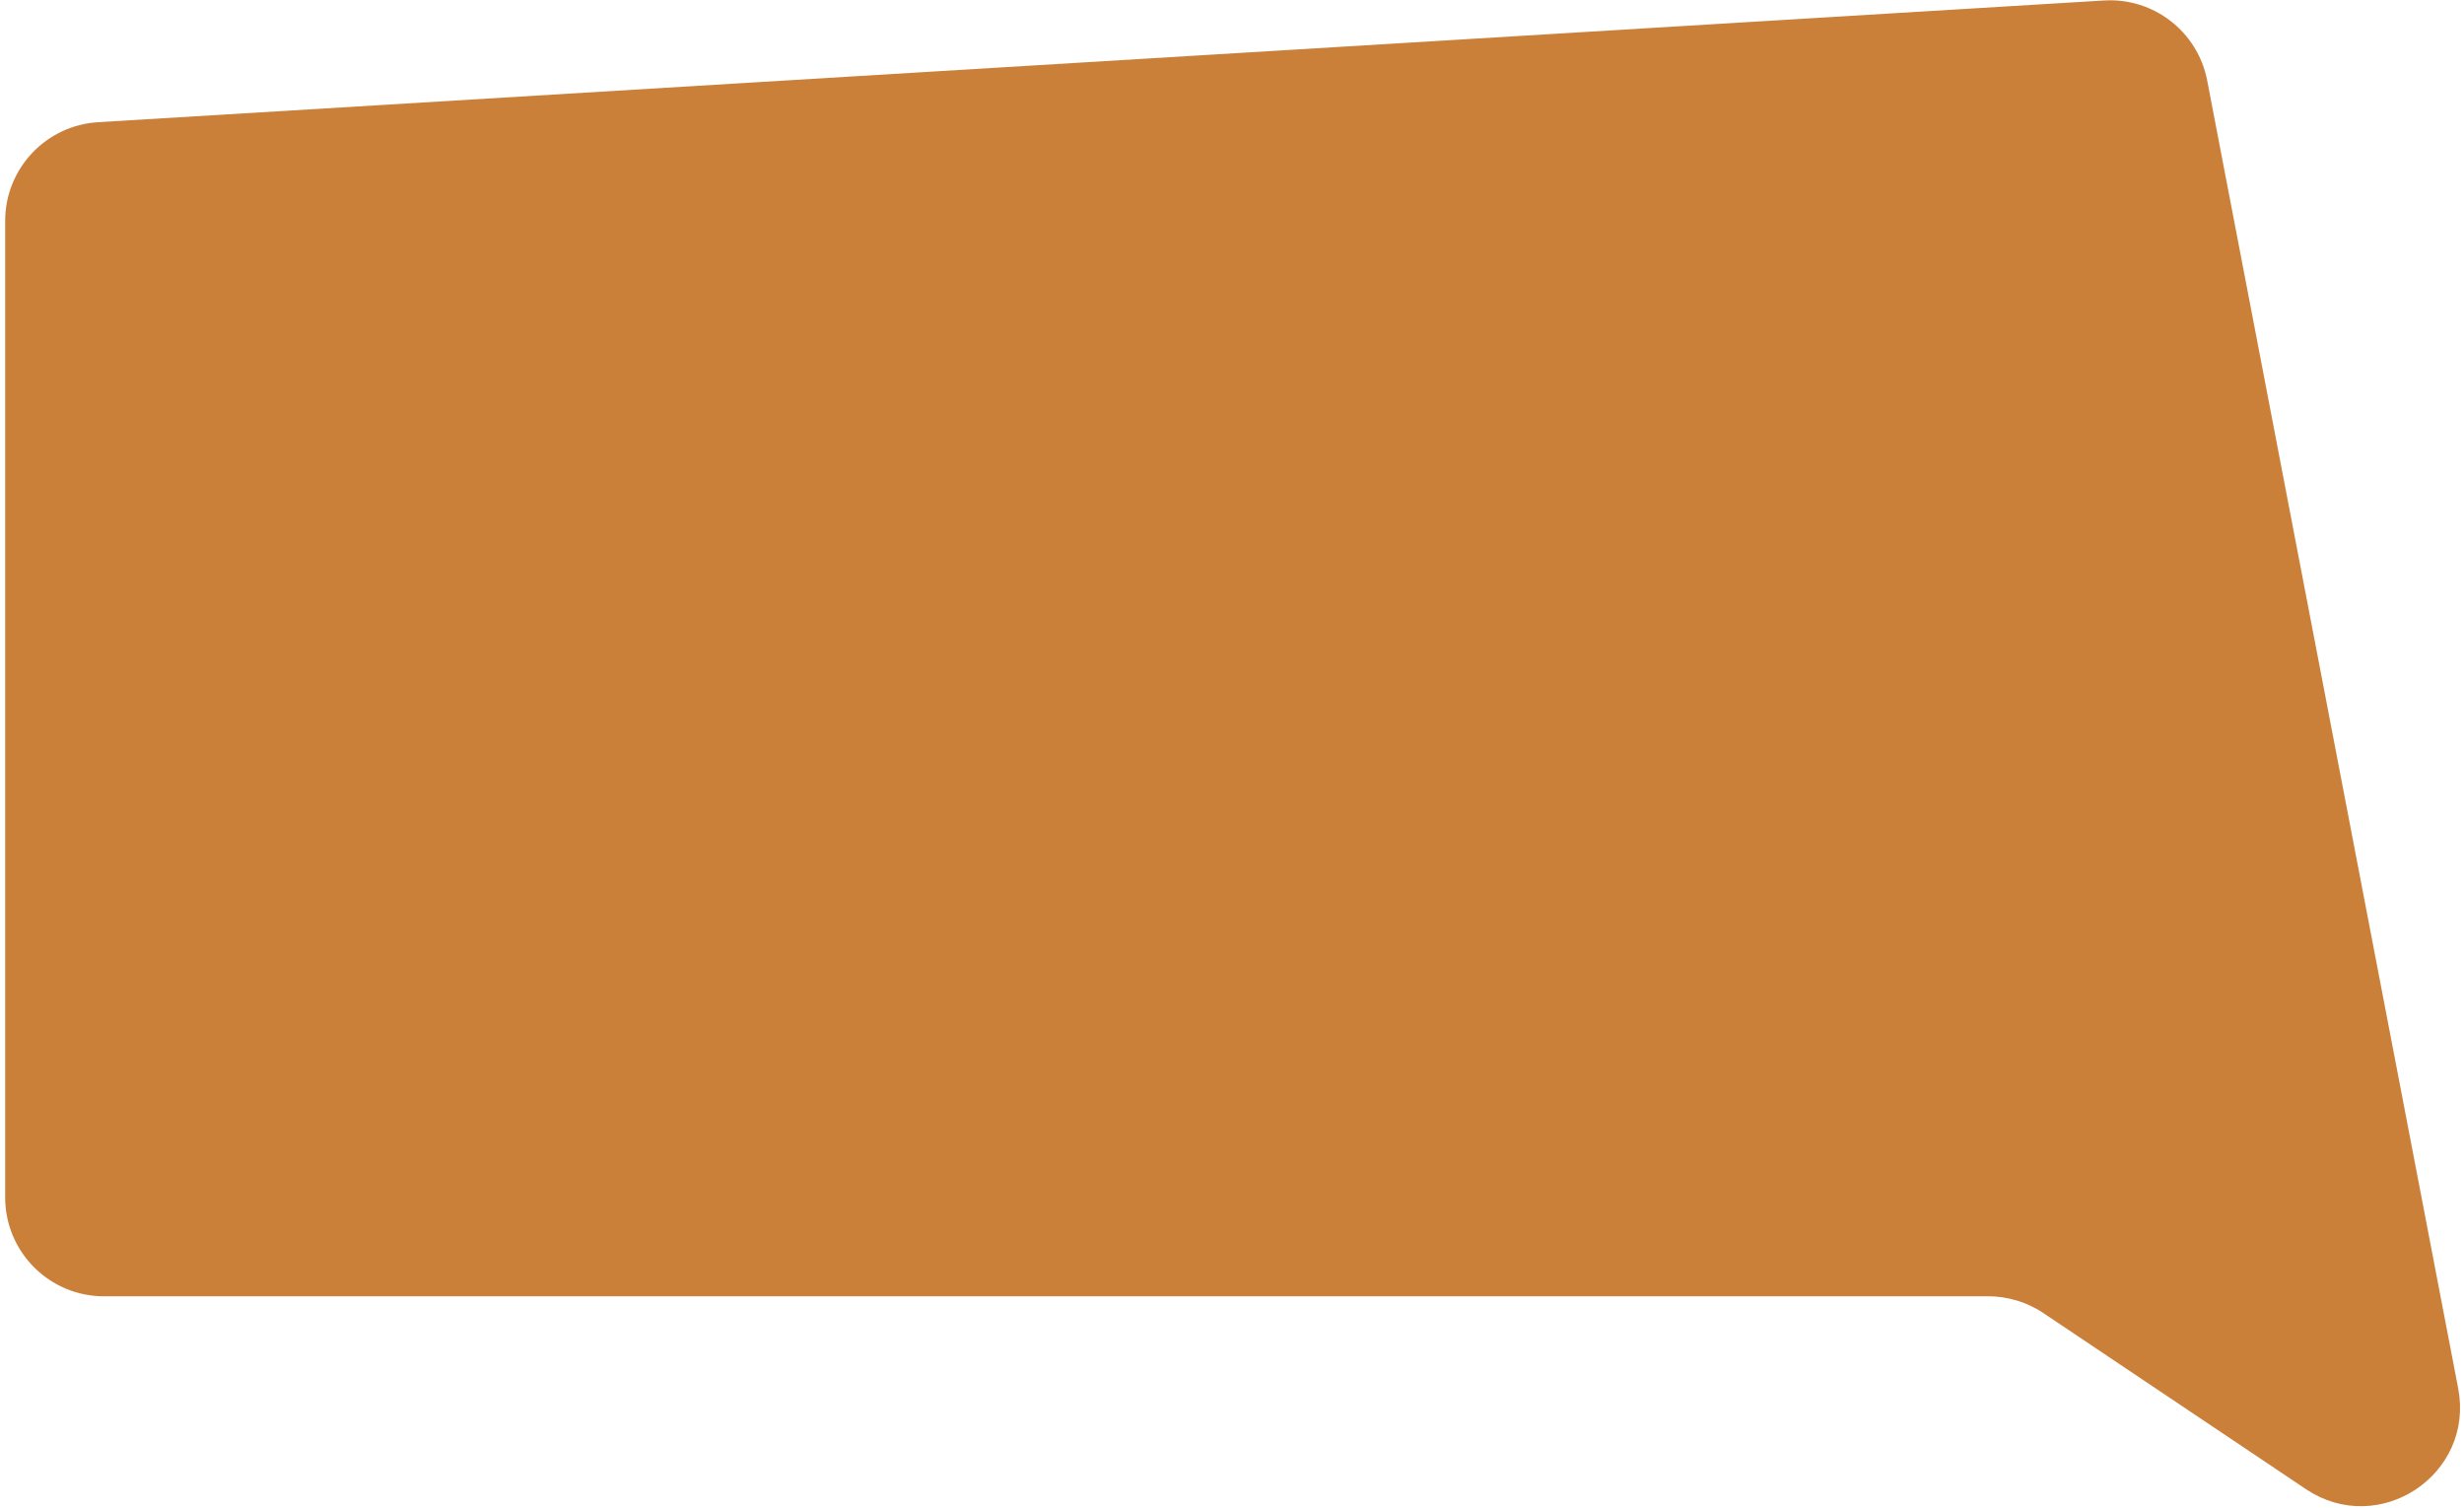 <svg width="299" height="183" viewBox="0 0 299 183" fill="none" xmlns="http://www.w3.org/2000/svg">
<path d="M11.96 15.826L255.387 1.057C260.904 0.723 265.814 4.535 266.856 9.964L297.313 168.665C299.155 178.263 288.501 185.318 280.384 179.875L248.513 158.503C246.372 157.067 243.852 156.3 241.273 156.3H12.627C6.552 156.3 1.627 151.376 1.627 145.3V26.806C1.627 20.99 6.155 16.179 11.96 15.826Z" fill="#CB803A" stroke="#CB803A" stroke-width="2"/>
</svg>
